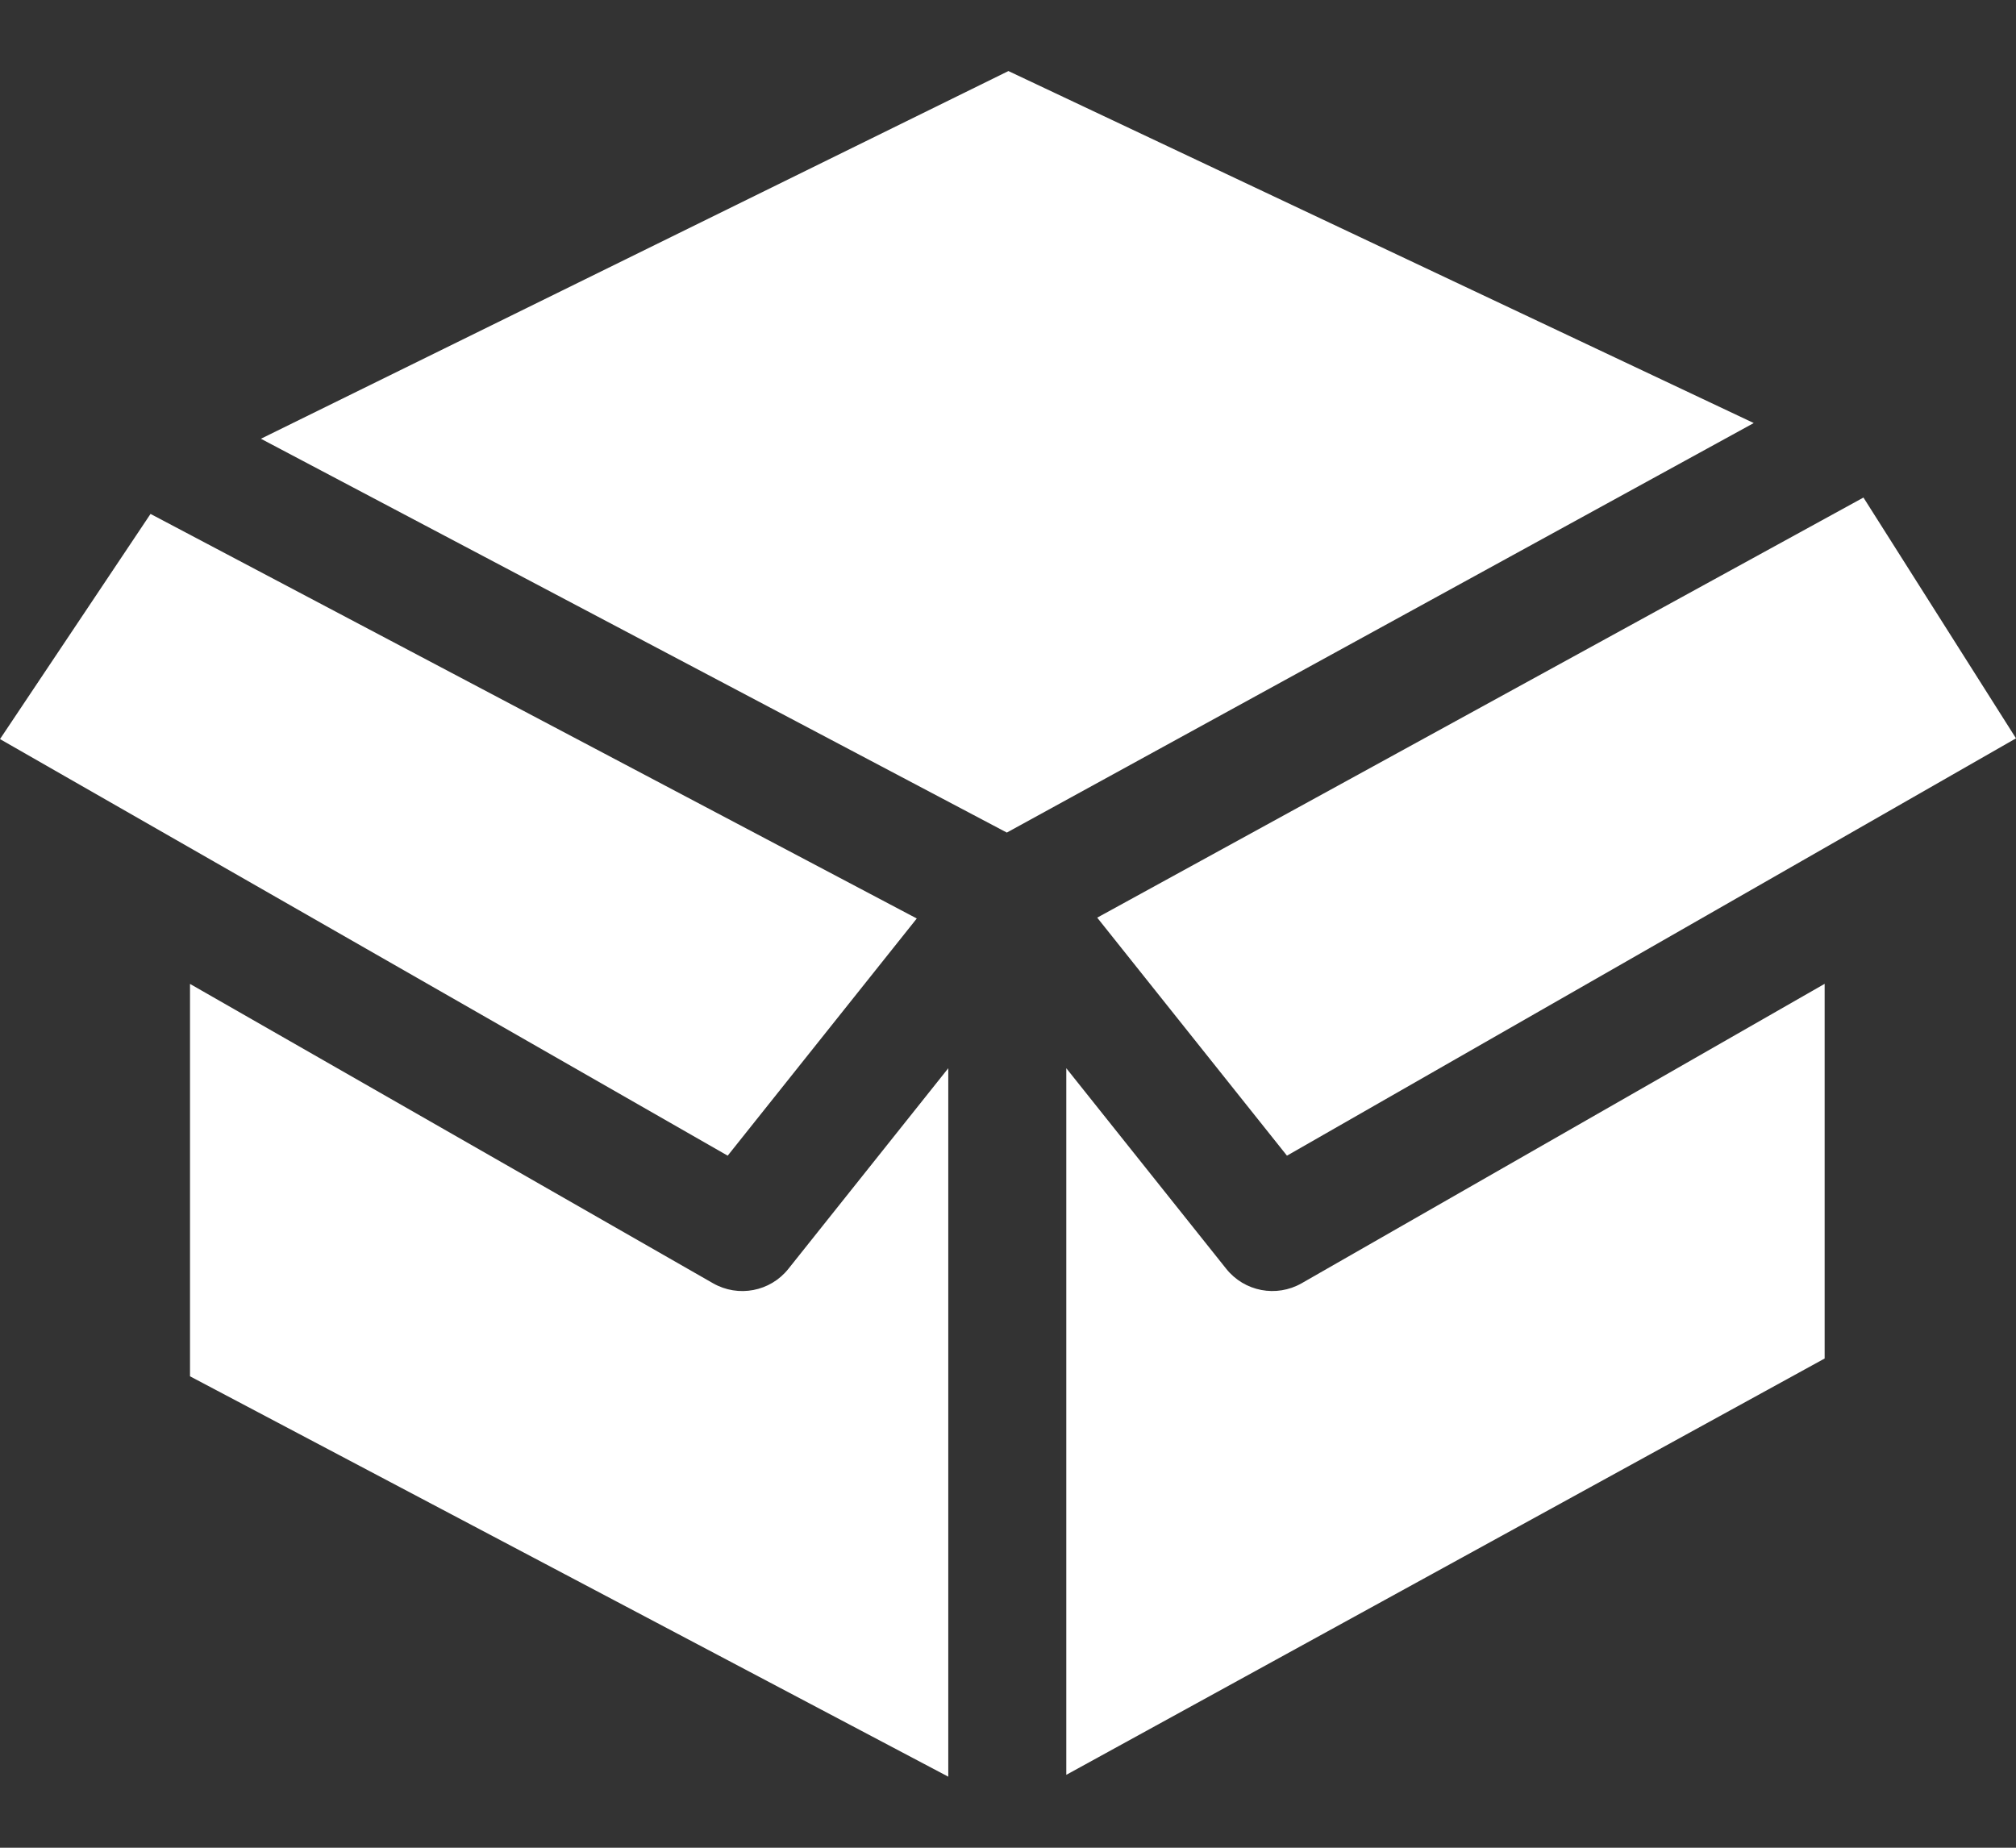 <svg width="24" height="22" viewBox="0 0 24 22" fill="none" xmlns="http://www.w3.org/2000/svg">
<rect x="0" y="0" width="24" height="22" fill="#333333" stroke="none"/>
<path d="M0 8.8L8.663 13.76L10.914 10.936L1.792 6.119L0 8.8Z" fill="white"/>
<path d="M13.062 10.926L15.321 13.76L24 8.791L22.184 5.924L13.062 10.926Z" fill="white"/>
<path d="M3.106 5.224L11.986 9.913L20.878 5.037L12.005 0.846L3.106 5.224Z" fill="white"/>
<path d="M2.262 16.387L11.289 21.154V12.719L9.386 15.107C9.17 15.379 8.789 15.451 8.488 15.279L2.262 11.715V16.387Z" fill="white"/>
<path d="M12.694 12.719V21.132L21.722 16.175V11.714L15.496 15.279C15.195 15.451 14.814 15.378 14.598 15.107L12.694 12.719Z" fill="white"/>
</svg>

